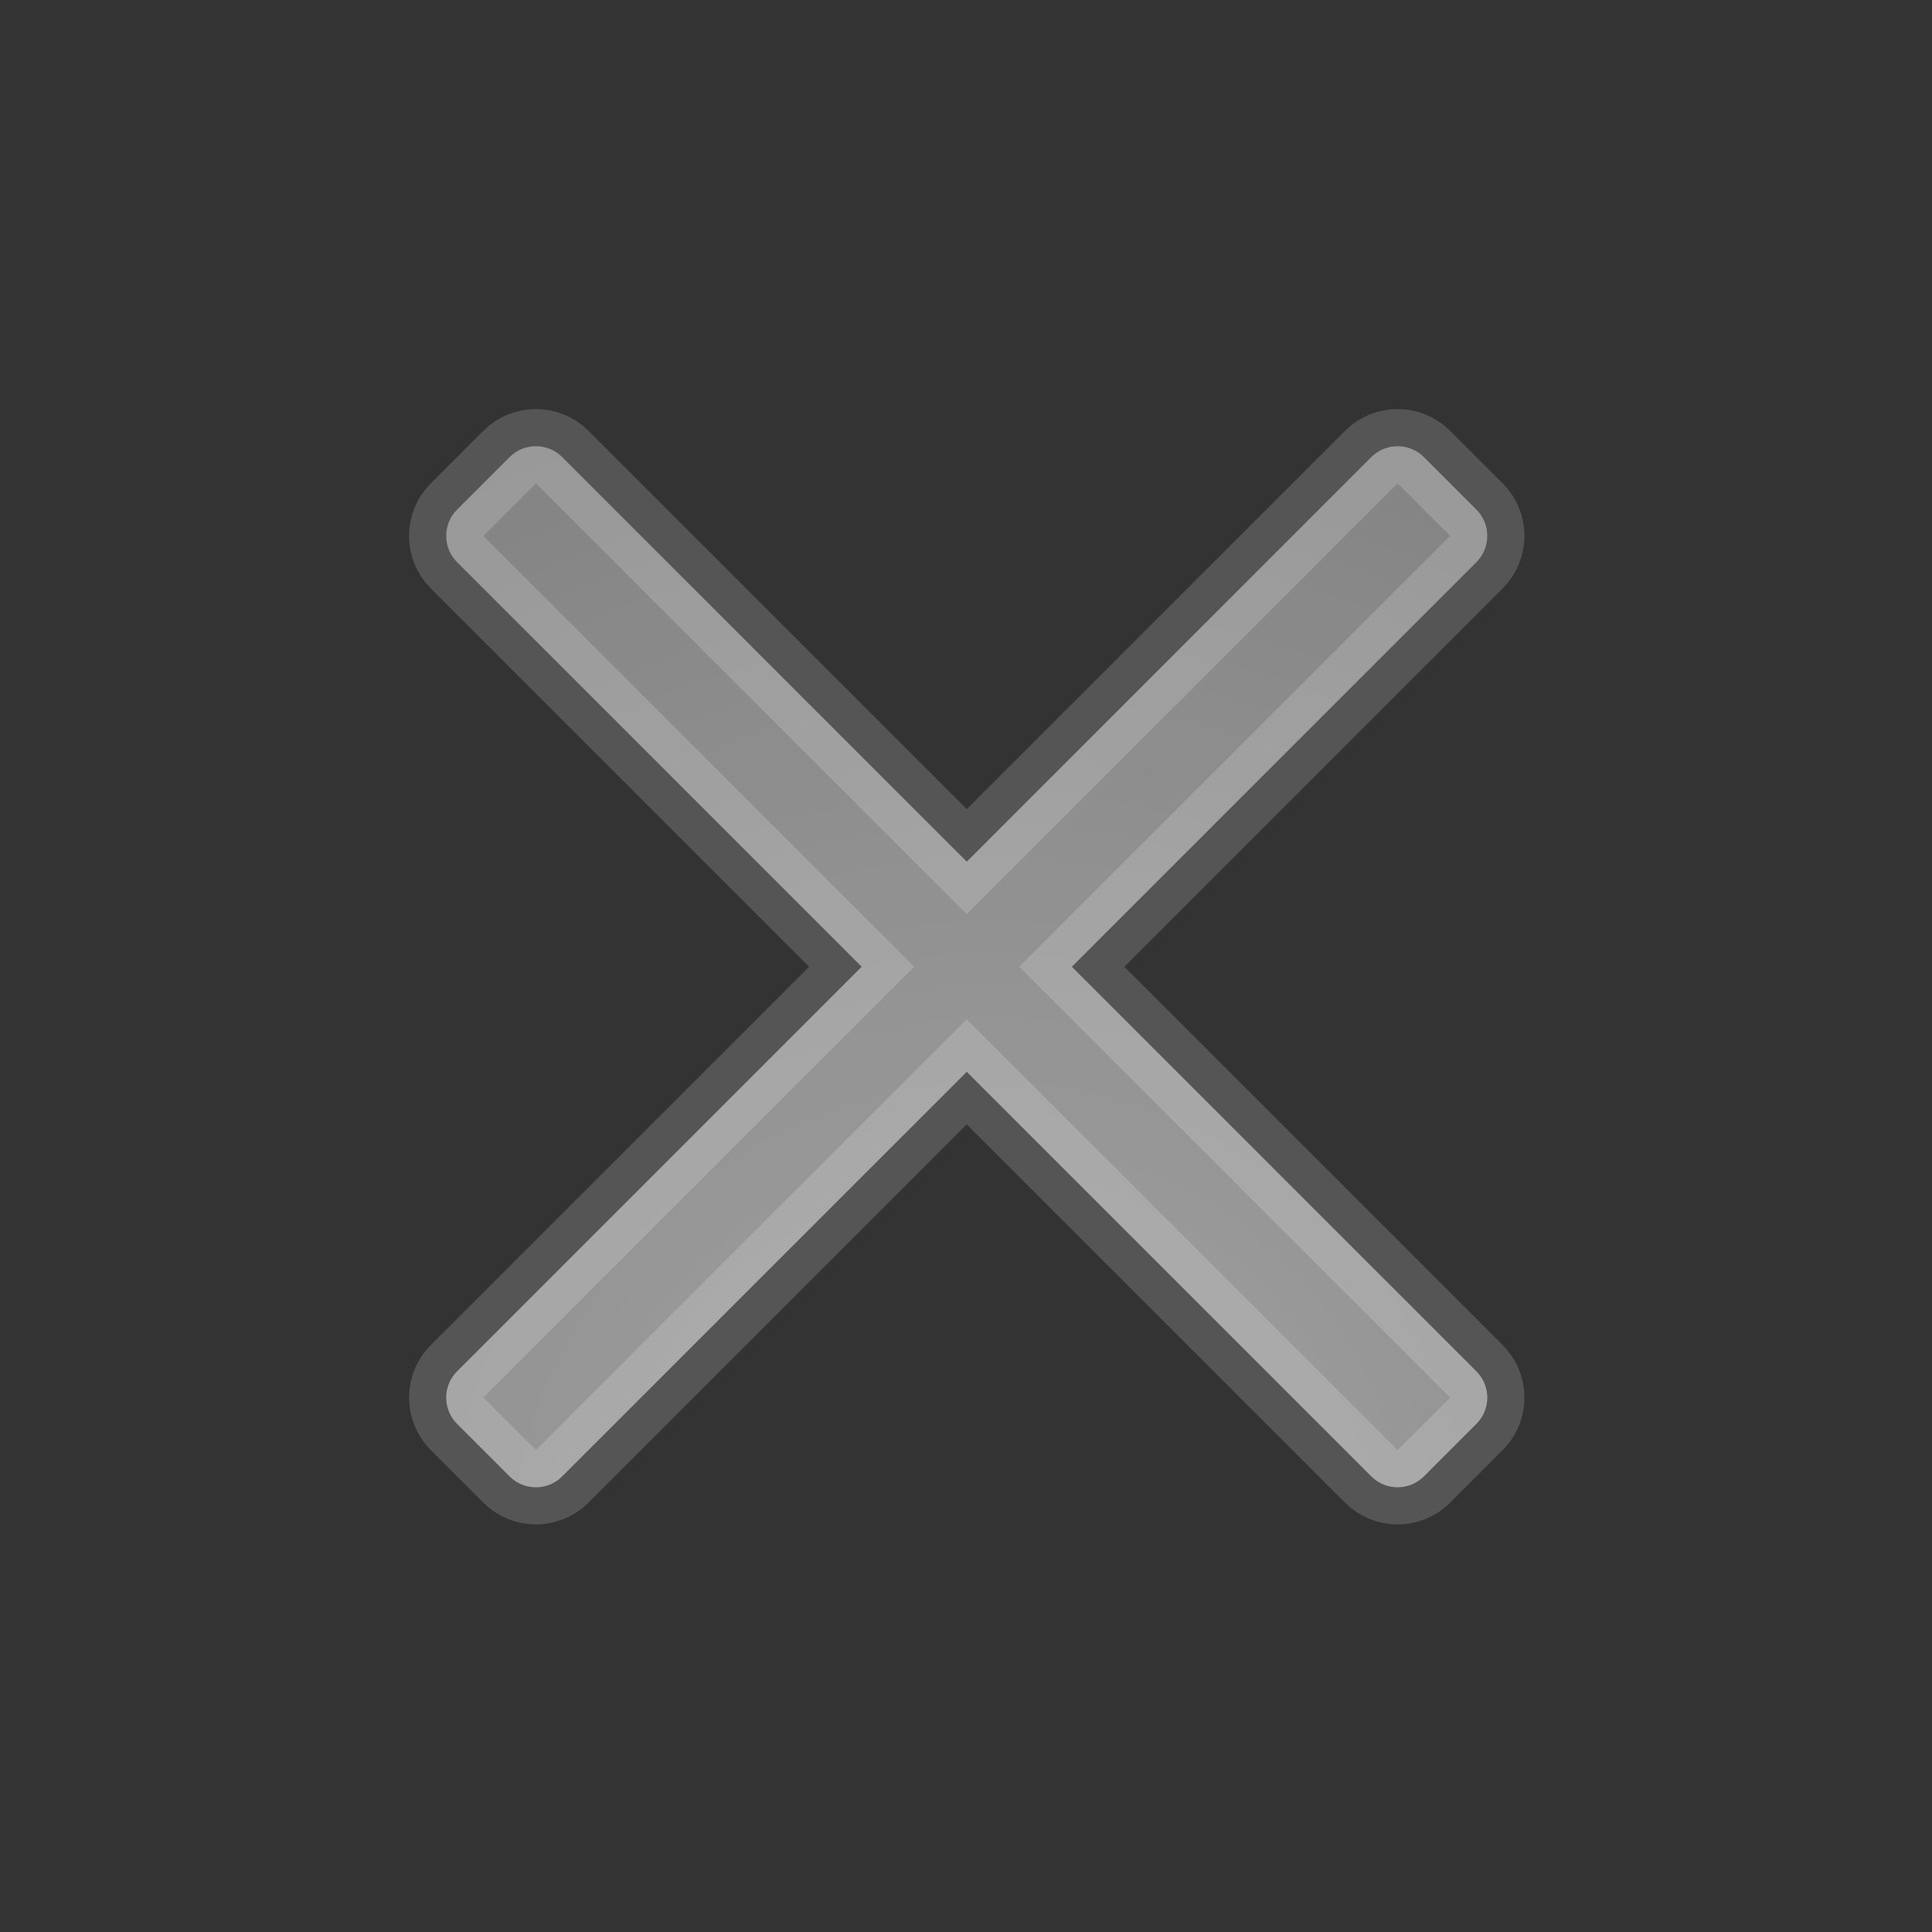 <?xml version="1.0" encoding="UTF-8"?>
<svg width="13px" height="13px" viewBox="0 0 13 13" version="1.1" xmlns="http://www.w3.org/2000/svg" xmlns:xlink="http://www.w3.org/1999/xlink">
    <rect x="0" y="0" width="13" height="13" fill="#333333" stroke="none"/>
    <!-- Generator: Sketch 53.1 (72631) - https://sketchapp.com -->
    <title>icons/remove</title>
    <desc>Created with Sketch.</desc>
    <defs>
        <radialGradient cx="81.846%" cy="79.235%" fx="81.846%" fy="79.235%" r="111.106%" id="radialGradient-1">
            <stop stop-color="#FFFFFF" stop-opacity="0.776" offset="0%"></stop>
            <stop stop-color="#FFFFFF" stop-opacity="0.508" offset="100%"></stop>
        </radialGradient>
    </defs>
    <g id="icons/remove" stroke="none" stroke-width="1" fill="none" fill-rule="evenodd" fill-opacity="0.7" stroke-opacity="0.168">
        <path d="M7.005,6.005 L10.855,6.005 C10.993,6.005 11.105,6.117 11.105,6.255 L11.105,6.755 C11.105,6.893 10.993,7.005 10.855,7.005 L7.005,7.005 L7.005,10.855 C7.005,10.993 6.893,11.105 6.755,11.105 L6.255,11.105 C6.117,11.105 6.005,10.993 6.005,10.855 L6.005,7.005 L2.155,7.005 C2.017,7.005 1.905,6.893 1.905,6.755 L1.905,6.255 C1.905,6.117 2.017,6.005 2.155,6.005 L6.005,6.005 L6.005,2.155 C6.005,2.017 6.117,1.905 6.255,1.905 L6.755,1.905 C6.893,1.905 7.005,2.017 7.005,2.155 L7.005,6.005 Z" id="Shape" stroke="#FFFFFF" stroke-width="0.5" fill="url(#radialGradient-1)" transform="translate(6.505, 6.505) rotate(45) translate(-6.505, -6.505) "></path>
    </g>
</svg>